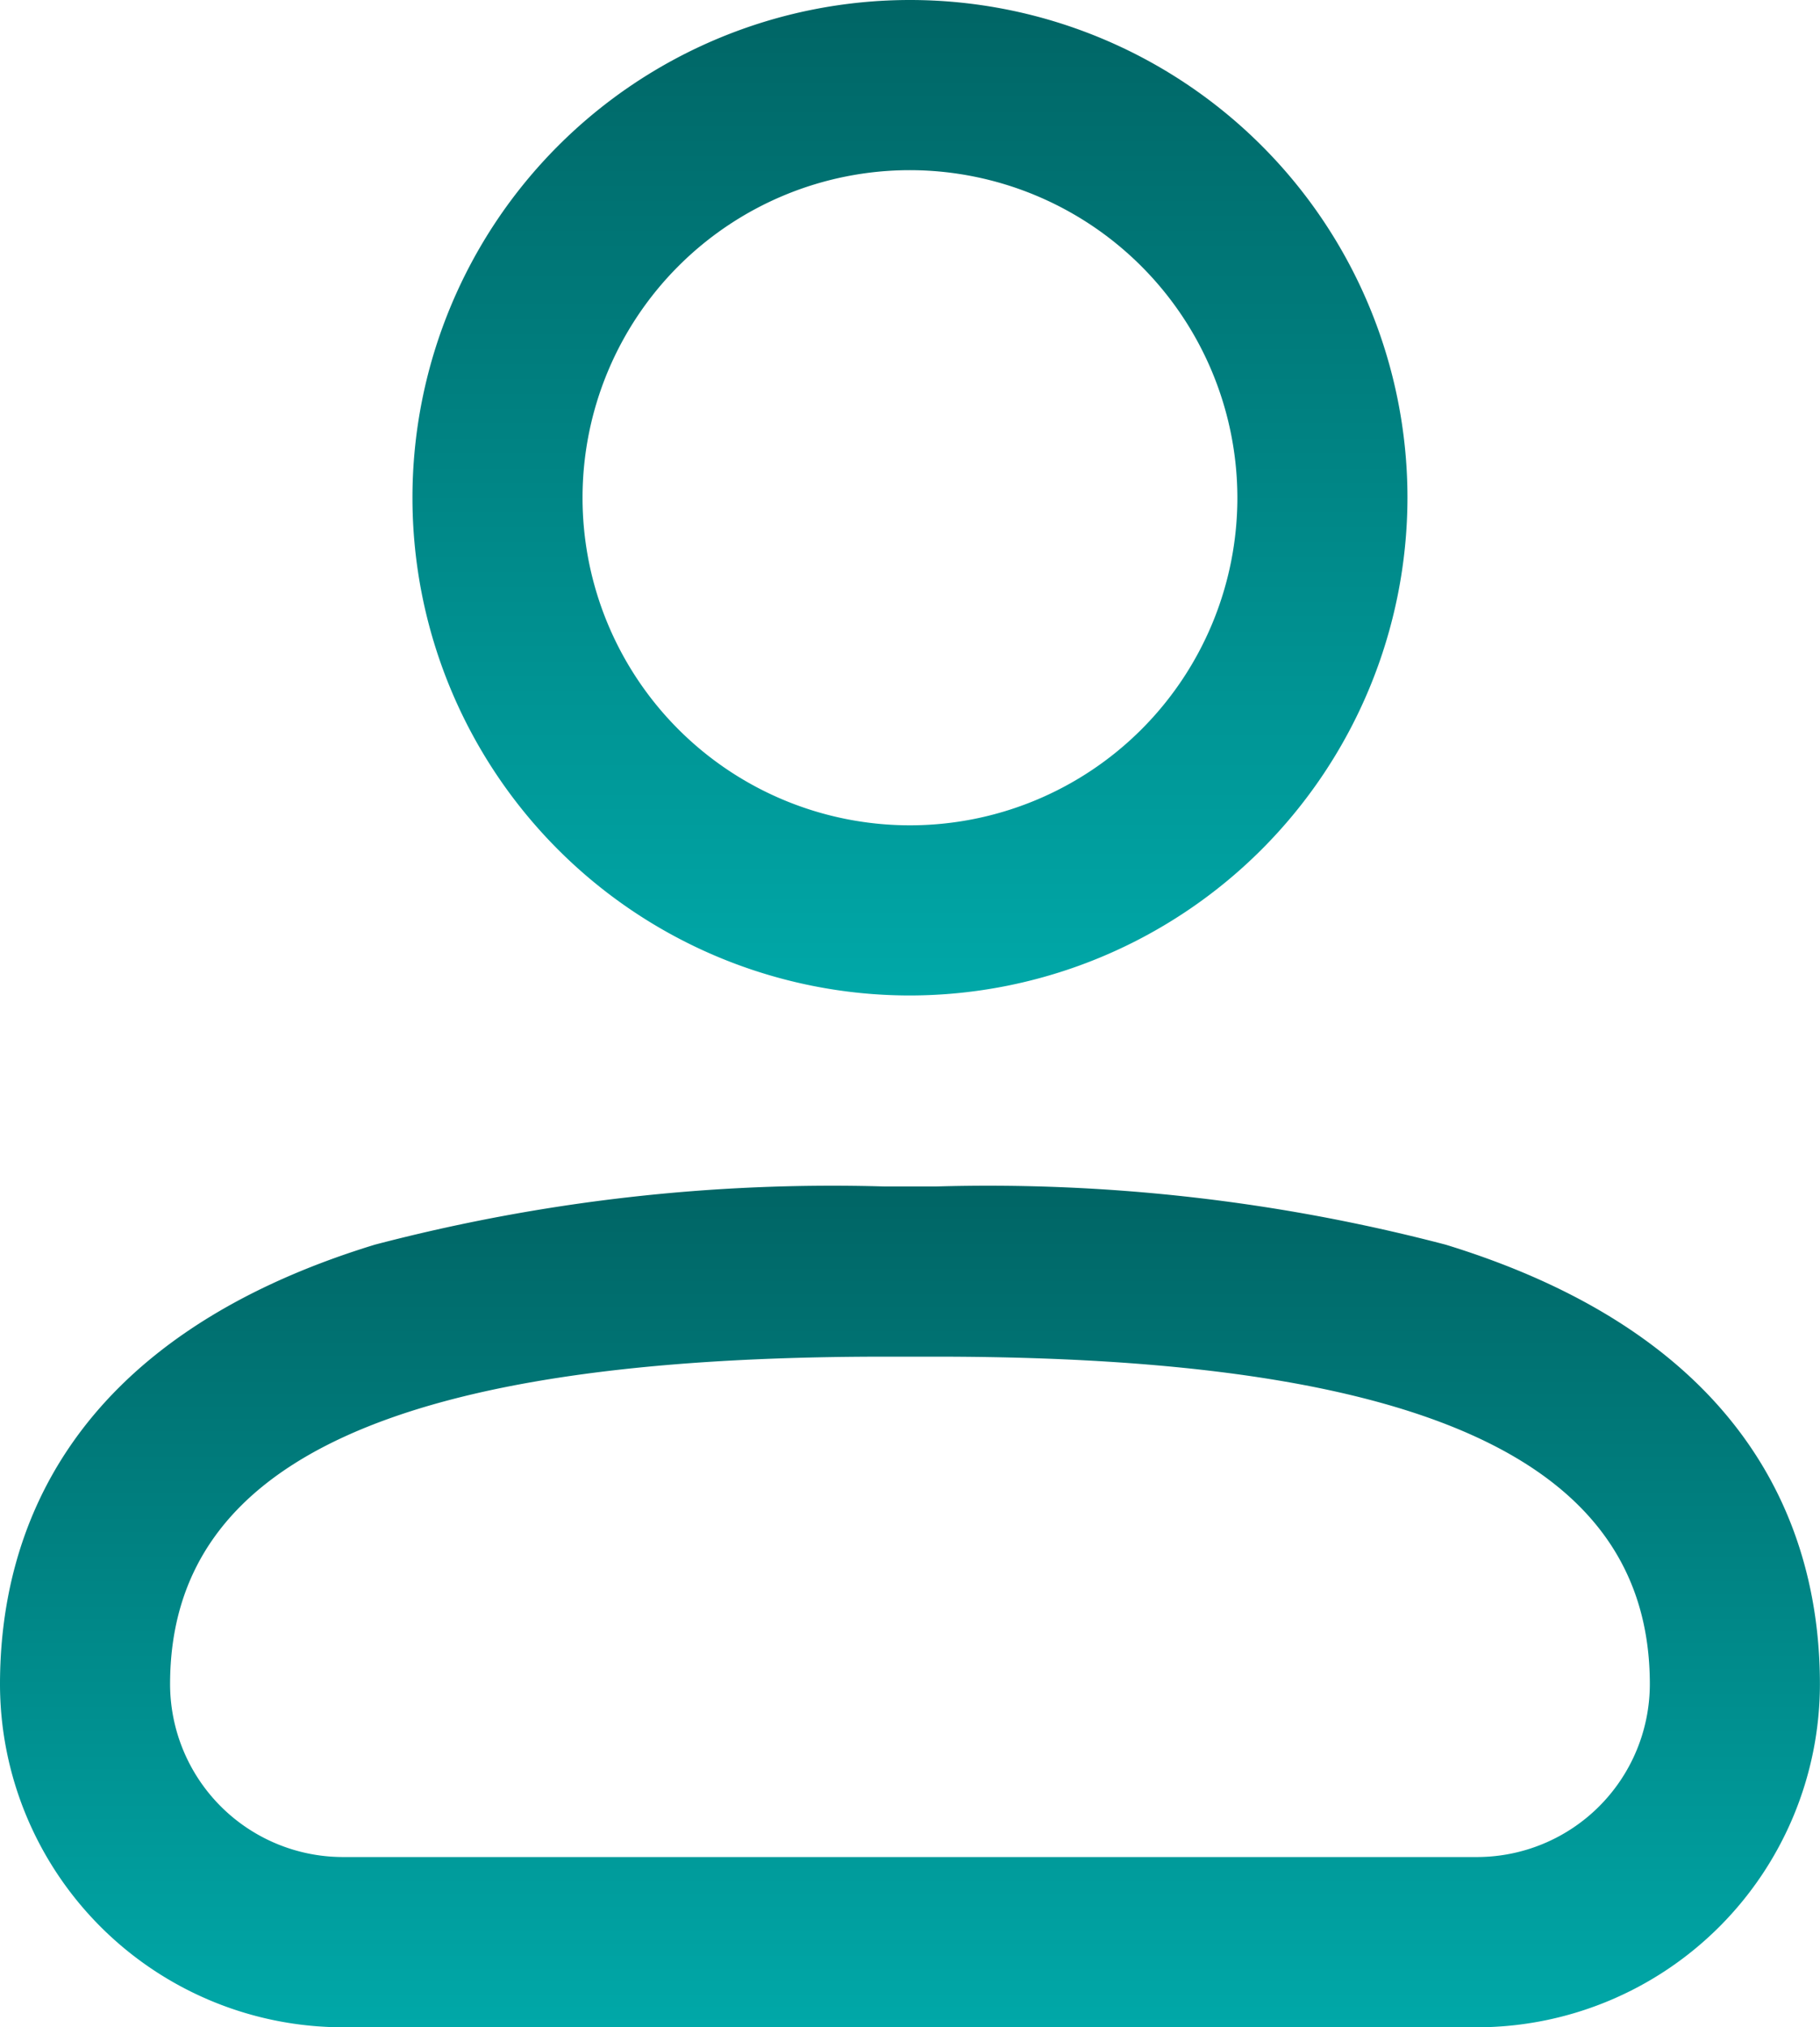 <svg xmlns="http://www.w3.org/2000/svg" xmlns:xlink="http://www.w3.org/1999/xlink" width="21.401" height="23.827" viewBox="0 0 21.401 23.827">
  <defs>
    <linearGradient id="linear-gradient" x1="0.5" x2="0.5" y2="1" gradientUnits="objectBoundingBox">
      <stop offset="0" stop-color="#006565"/>
      <stop offset="1" stop-color="#00a8a8"/>
    </linearGradient>
  </defs>
  <g id="user-1_curved" transform="translate(-7 -5)">
    <path id="Path_30" data-name="Path 30" d="M24.37,37.882H11.031A4.036,4.036,0,0,1,7,33.85c0-1.741.765-4.051,4.407-5.166a21.212,21.212,0,0,1,6-.684H18a21.214,21.214,0,0,1,6,.684C27.637,29.8,28.4,32.109,28.4,33.85A4.036,4.036,0,0,1,24.37,37.882ZM17.4,30C11.67,30,9,31.223,9,33.85a2.034,2.034,0,0,0,2.031,2.031H24.37A2.034,2.034,0,0,0,26.4,33.85c0-2.627-2.67-3.85-8.4-3.85H17.4Z" transform="translate(0 -9.055)" fill="url(#linear-gradient)"/>
    <path id="Path_31" data-name="Path 31" d="M20.85,16.7a5.85,5.85,0,1,1,5.85-5.85A5.857,5.857,0,0,1,20.85,16.7Zm0-9.7a3.85,3.85,0,1,0,3.85,3.85A3.855,3.855,0,0,0,20.85,7Z" transform="translate(-3.15)" fill="url(#linear-gradient)"/>
  </g>
</svg>
